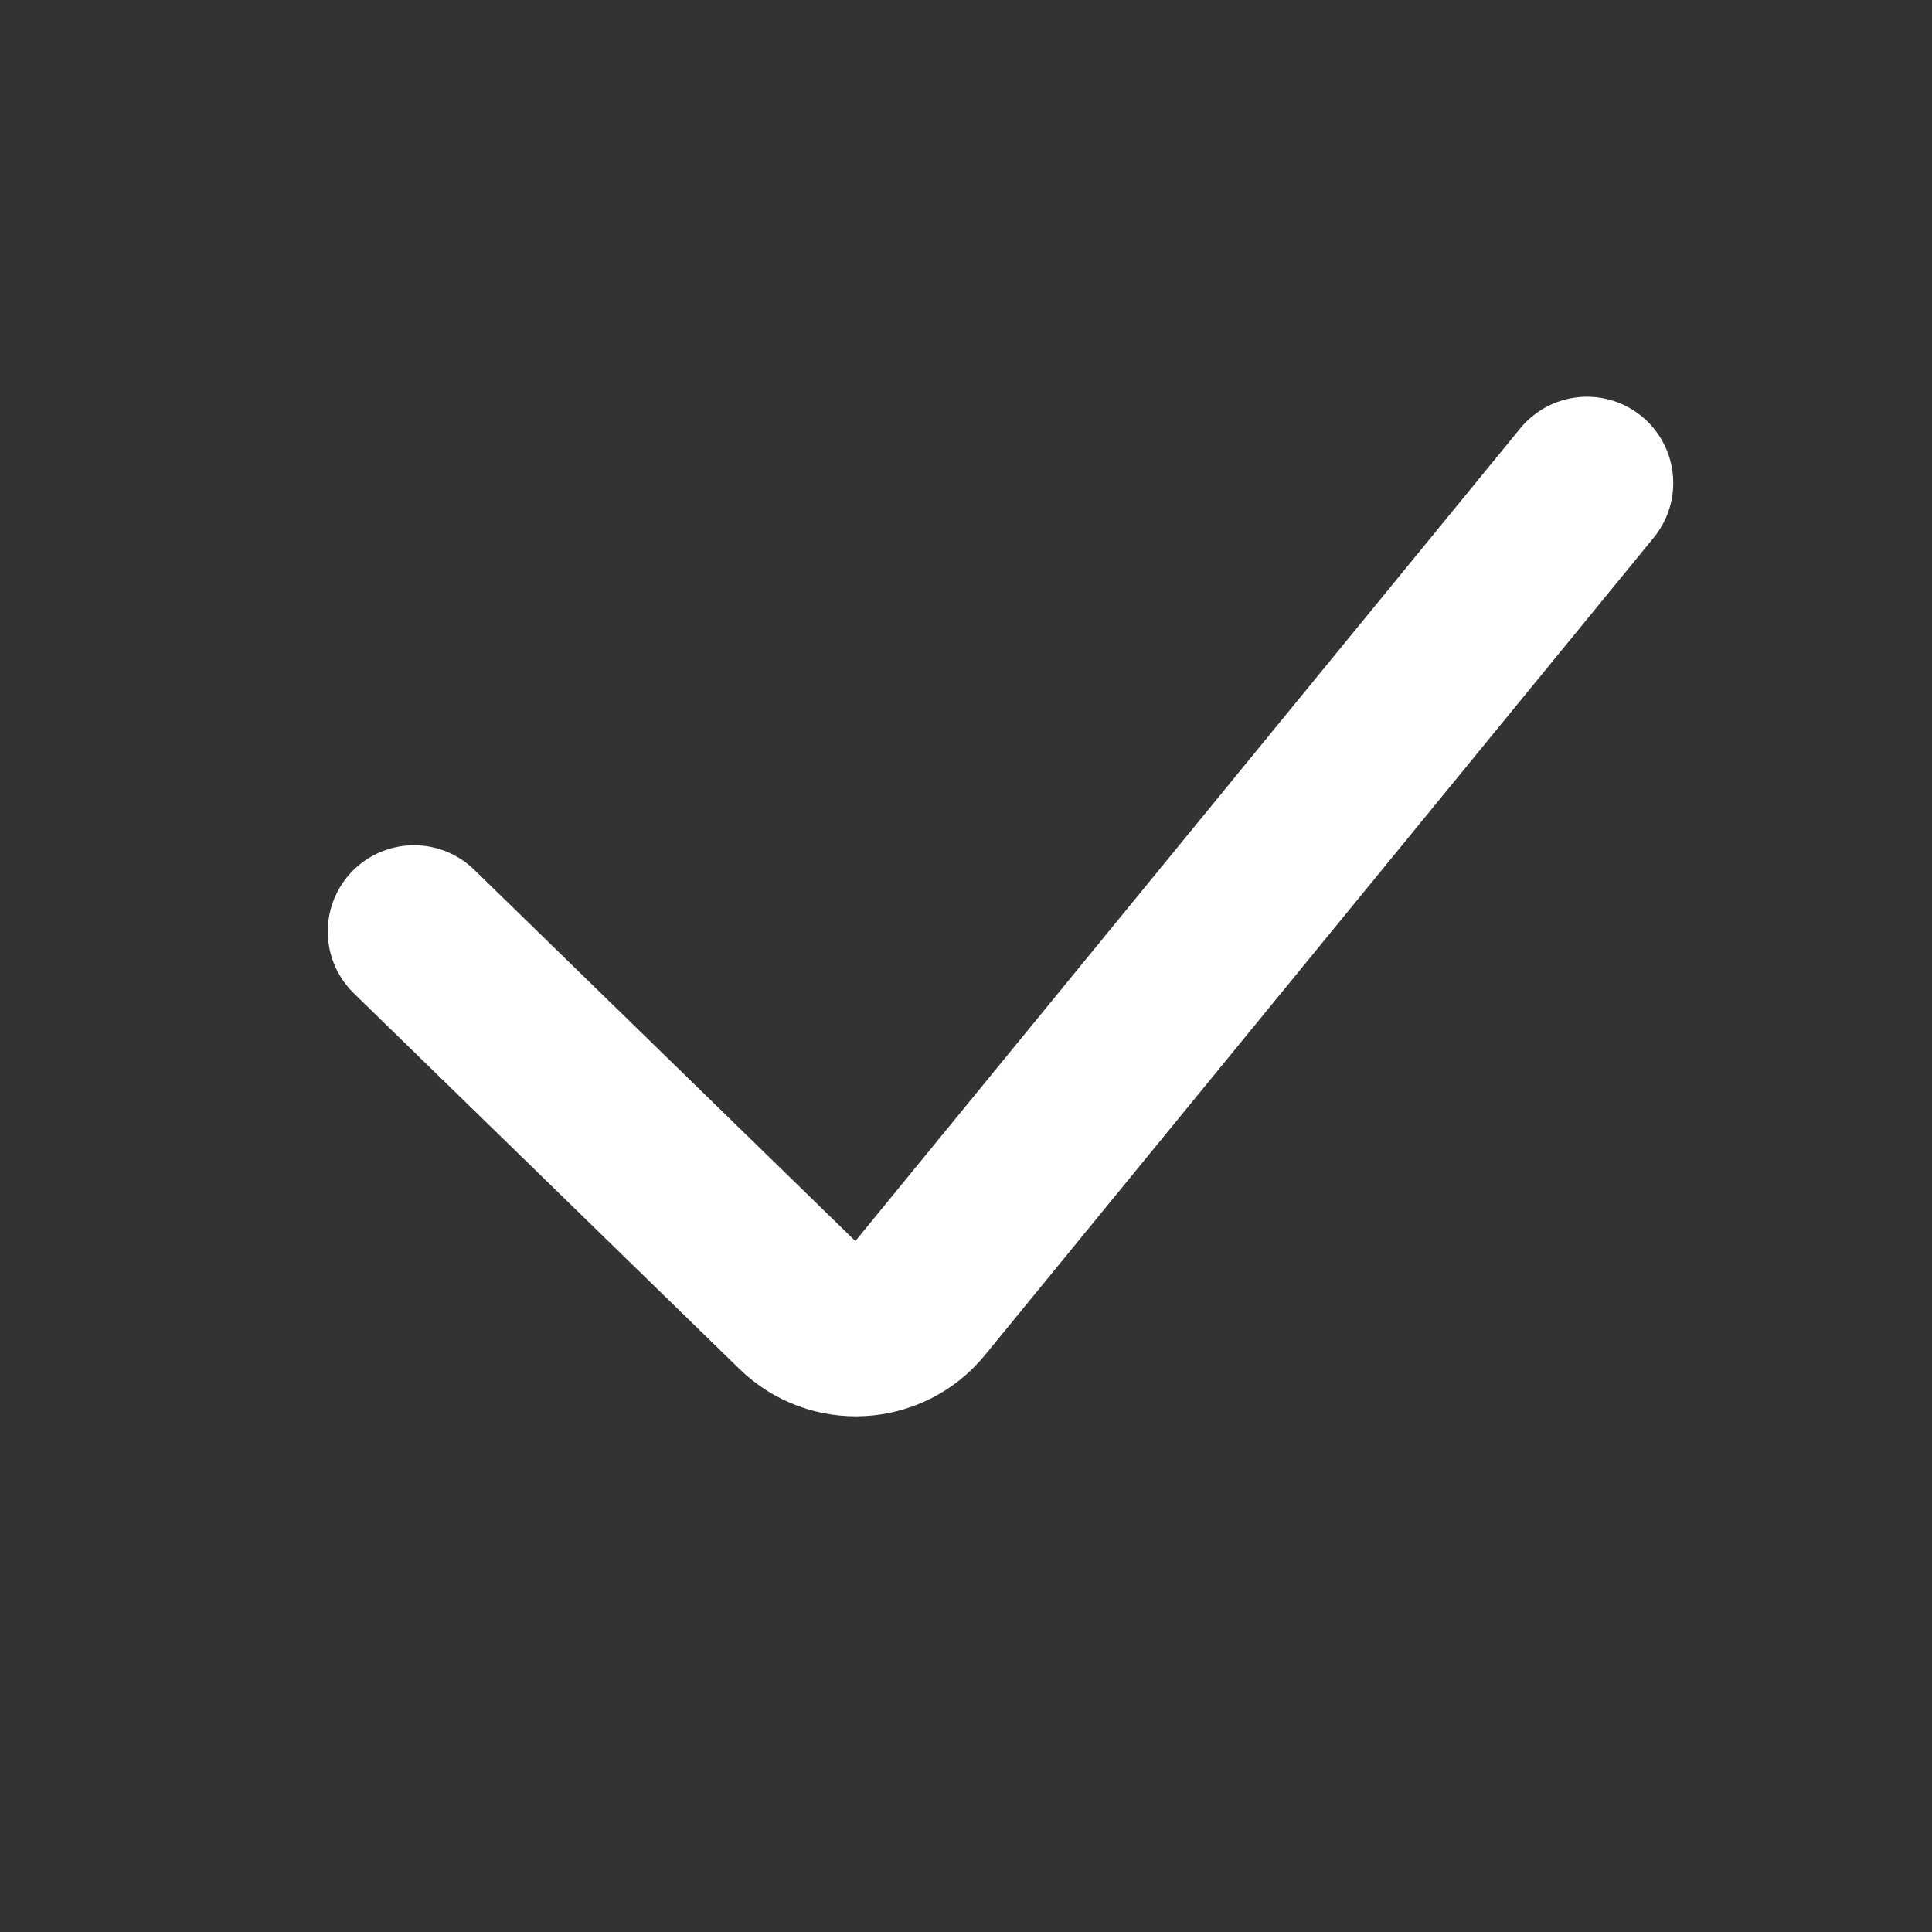 <svg width="28" height="28" viewBox="0 0 28 28" fill="none" xmlns="http://www.w3.org/2000/svg">
<rect x="0" y="0" width="28" height="28" fill="#333333" stroke="none"/>
<path d="M6 13.5L11.589 18.945C12.079 19.423 12.873 19.378 13.306 18.849L23 7" stroke="white" stroke-width="2.5" stroke-linecap="round"/>
</svg>
